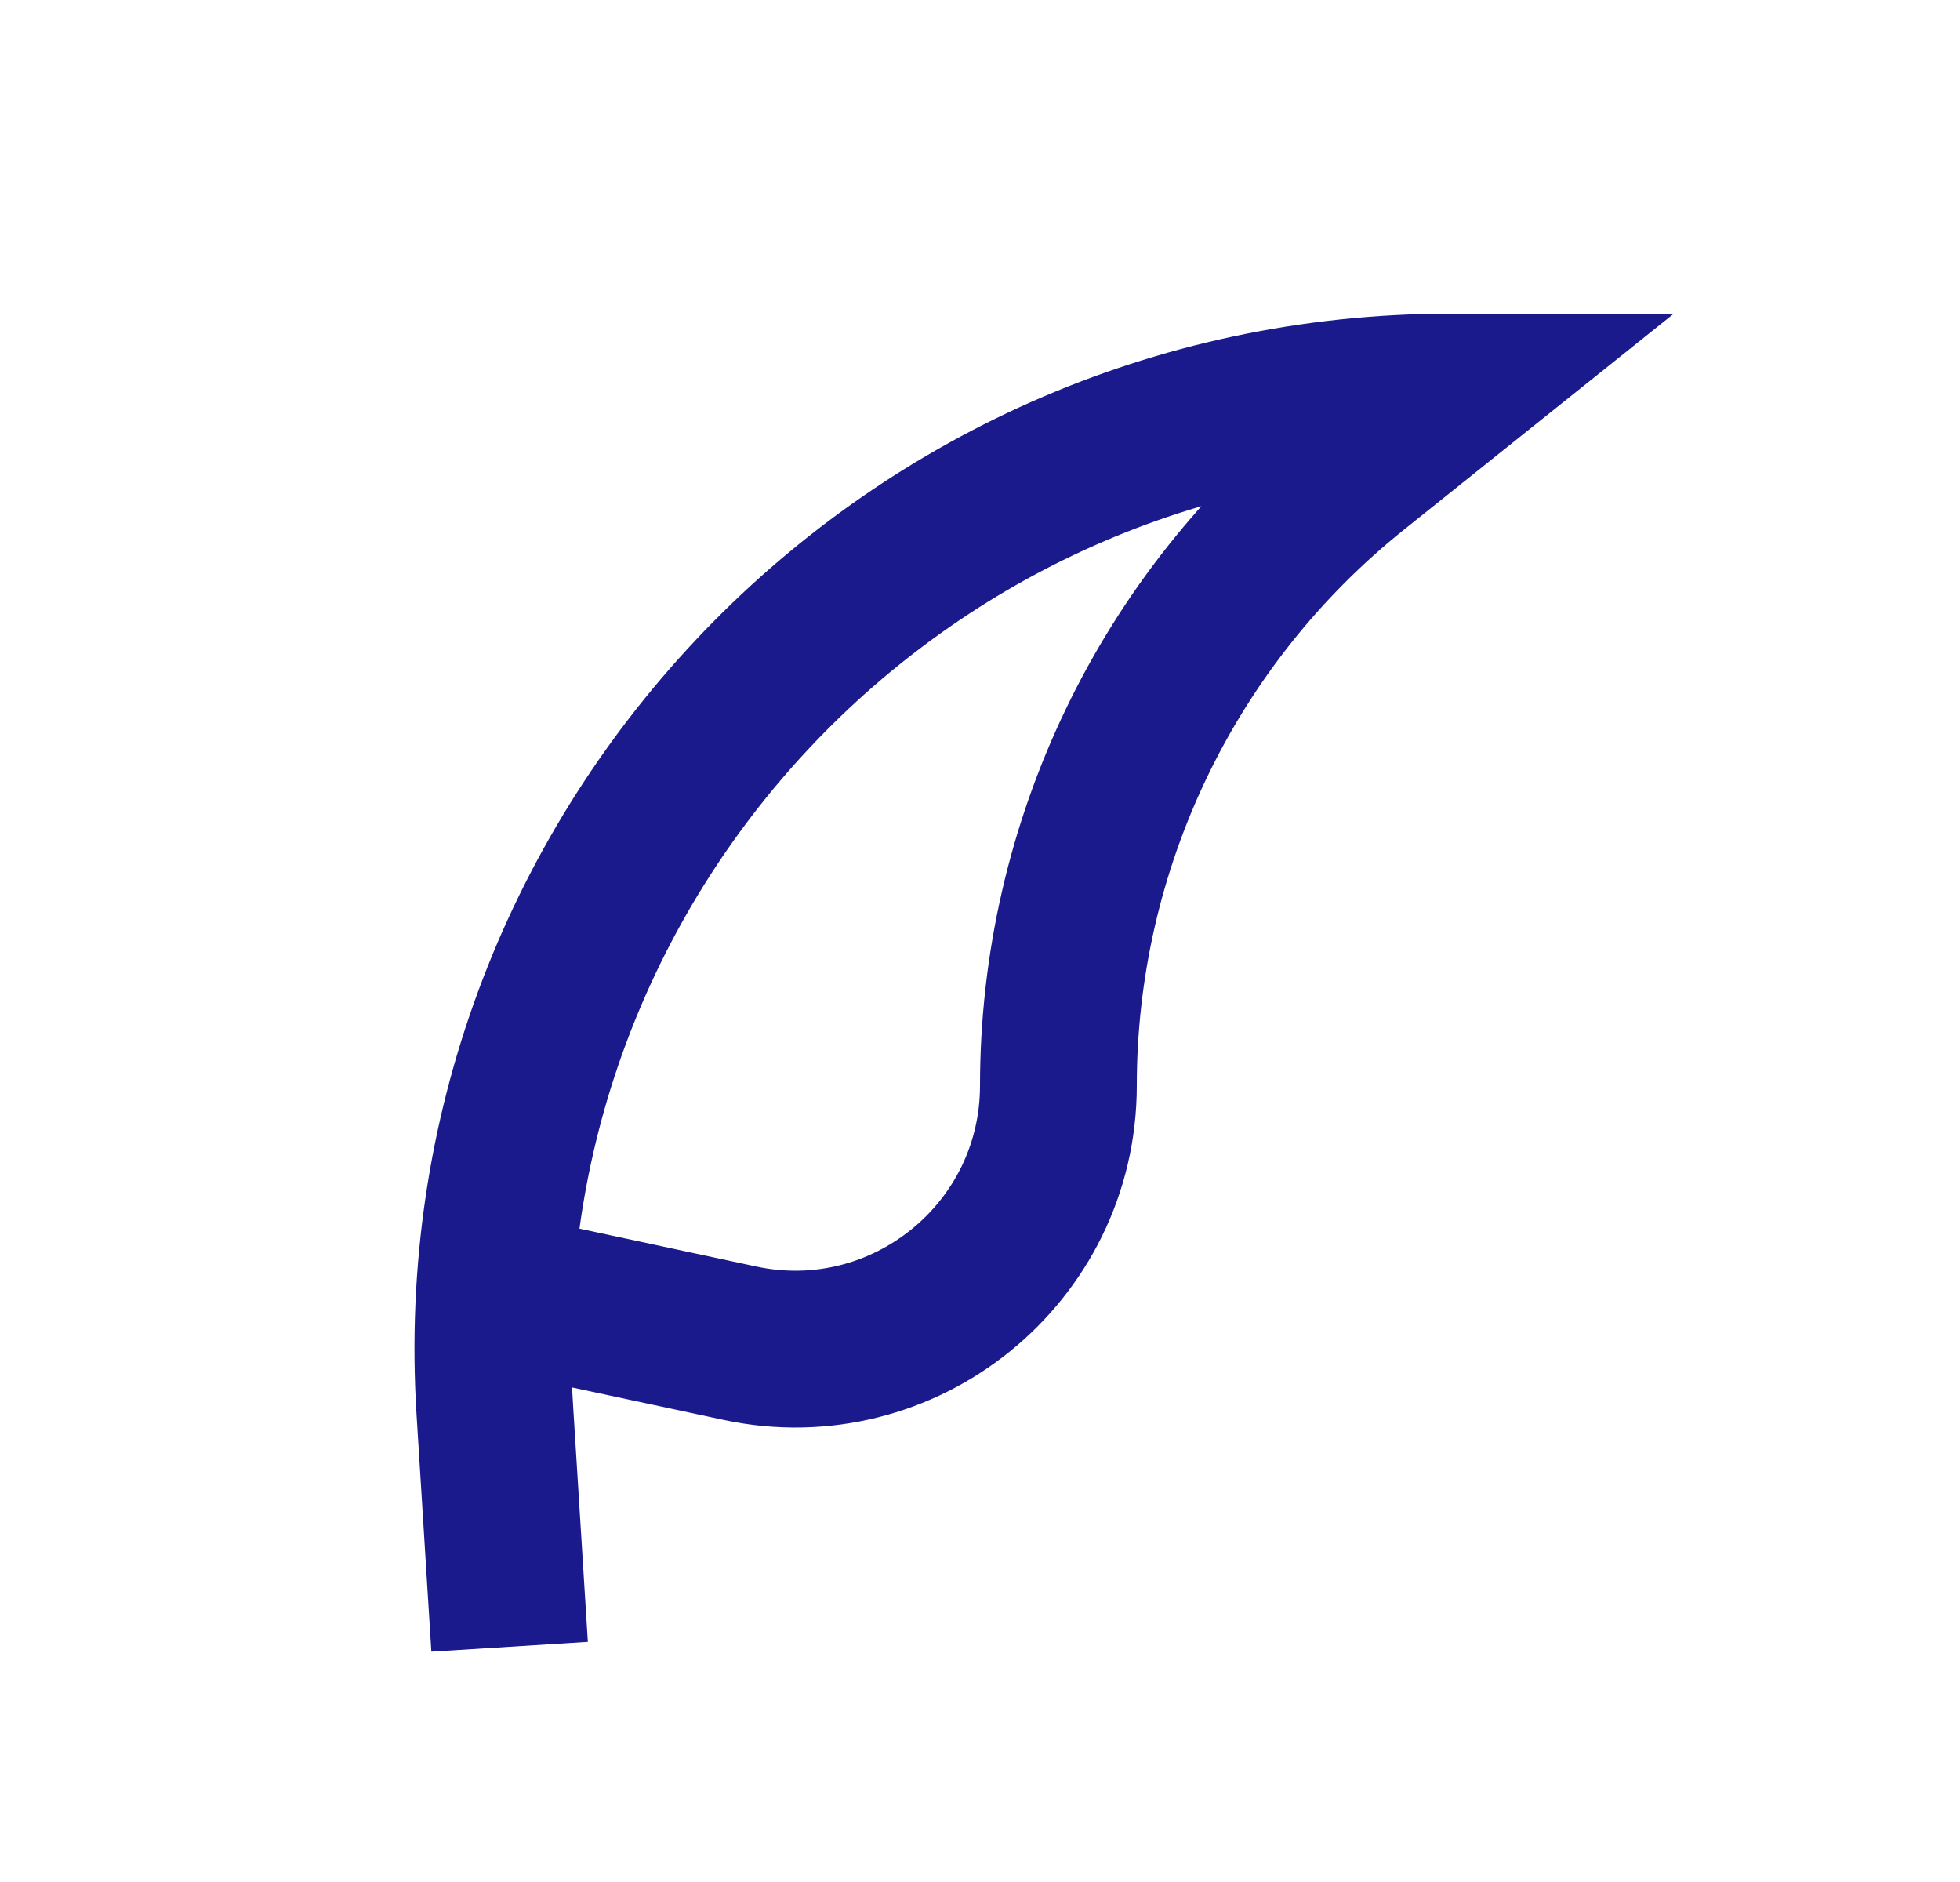 <svg width="25" height="24" viewBox="0 0 25 24" fill="none" xmlns="http://www.w3.org/2000/svg">
<path d="M6.5 21L6.311 17.975C5.871 10.944 11.455 5 18.5 5V5L17.283 5.974C14.892 7.887 13.5 10.782 13.5 13.844V13.844C13.5 15.983 11.528 17.577 9.436 17.129L6.5 16.5" stroke="#1A1A8D" stroke-width="2"/>
</svg>
